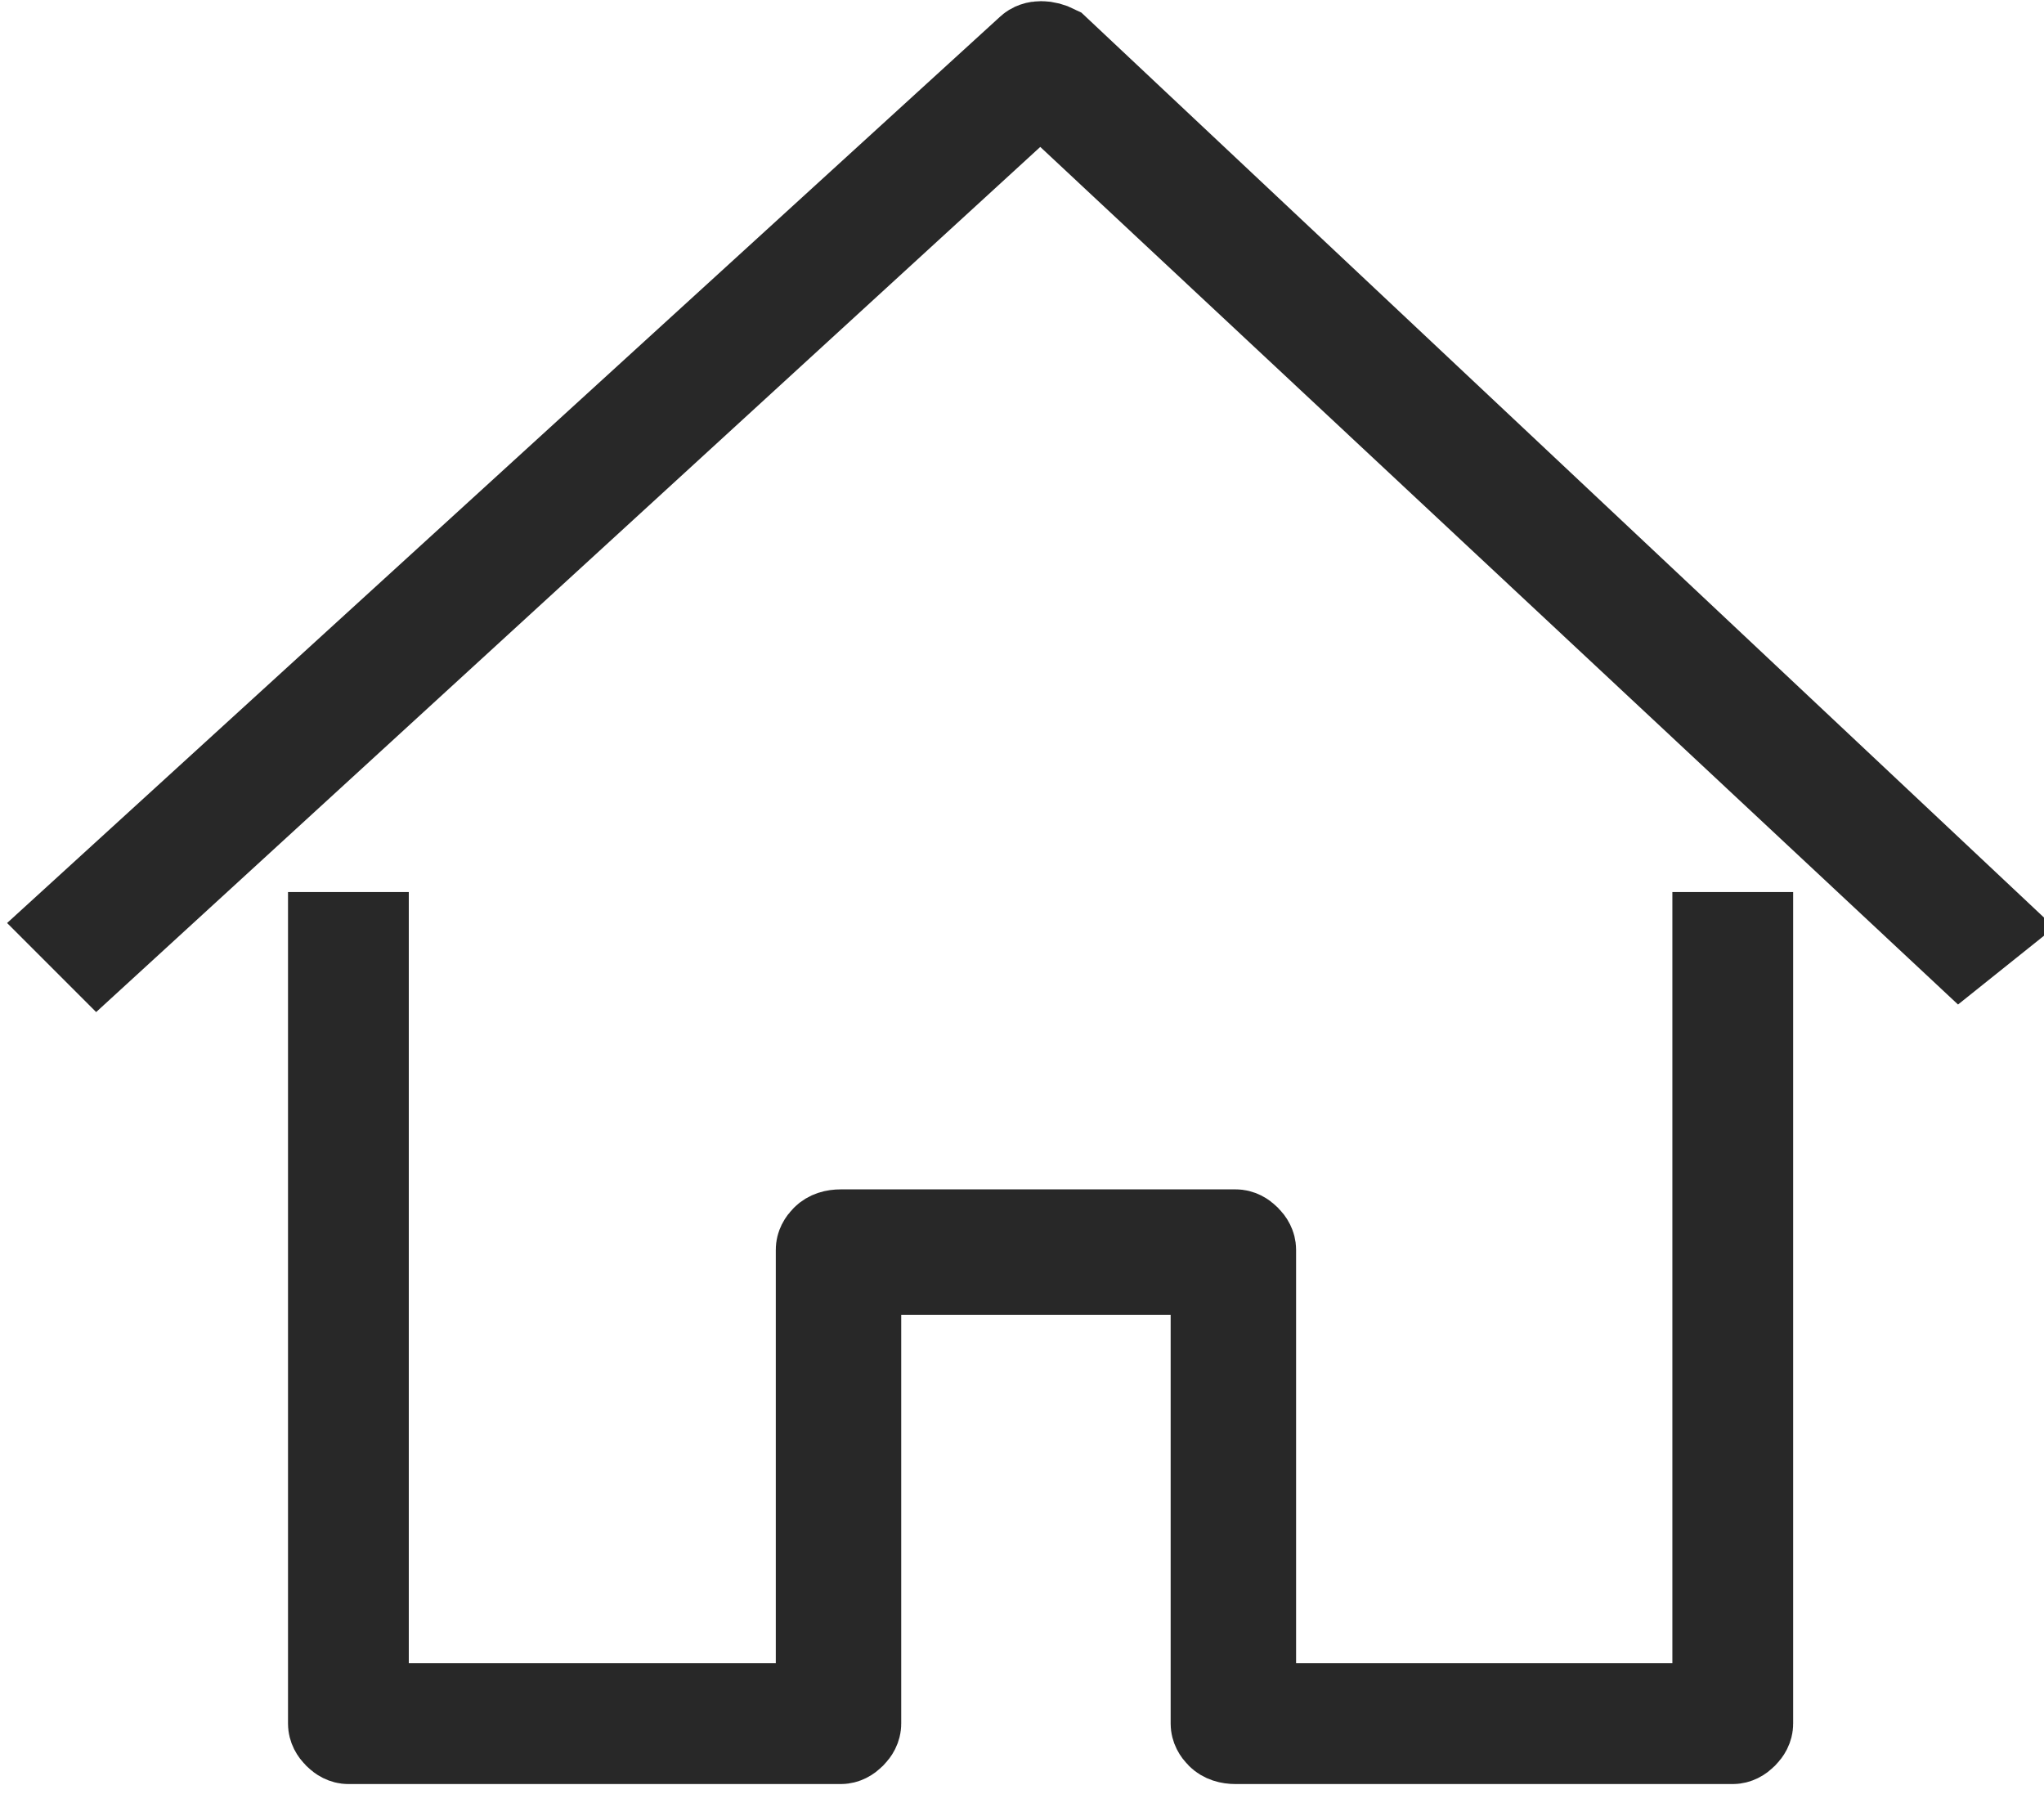 <svg version="1.2" xmlns="http://www.w3.org/2000/svg" viewBox="0 0 44 39" width="44" height="39"><style>.a{fill:#282828;stroke:#282828;stroke-width:2}</style><path class="a" d="m1.6 19.9l20.6-18.8c0.1-0.1 0.3-0.1 0.5 0l20 18.8-0.5 0.4-19.8-18.5-20.3 18.6zm6.2 0.3v16.6h9.9v-9.9q0-0.1 0.1-0.2 0.1-0.1 0.3-0.1h8.5q0.1 0 0.2 0.1 0.1 0.1 0.1 0.2v9.9h10.1v-16.6h0.6v16.9q0 0.1-0.1 0.2-0.1 0.1-0.2 0.1h-10.7q-0.2 0-0.3-0.1-0.1-0.1-0.1-0.2v-9.8h-7.8v9.8q0 0.1-0.1 0.2-0.1 0.1-0.2 0.1h-10.6q-0.1 0-0.2-0.1-0.1-0.1-0.1-0.2v-16.9z"/></svg>